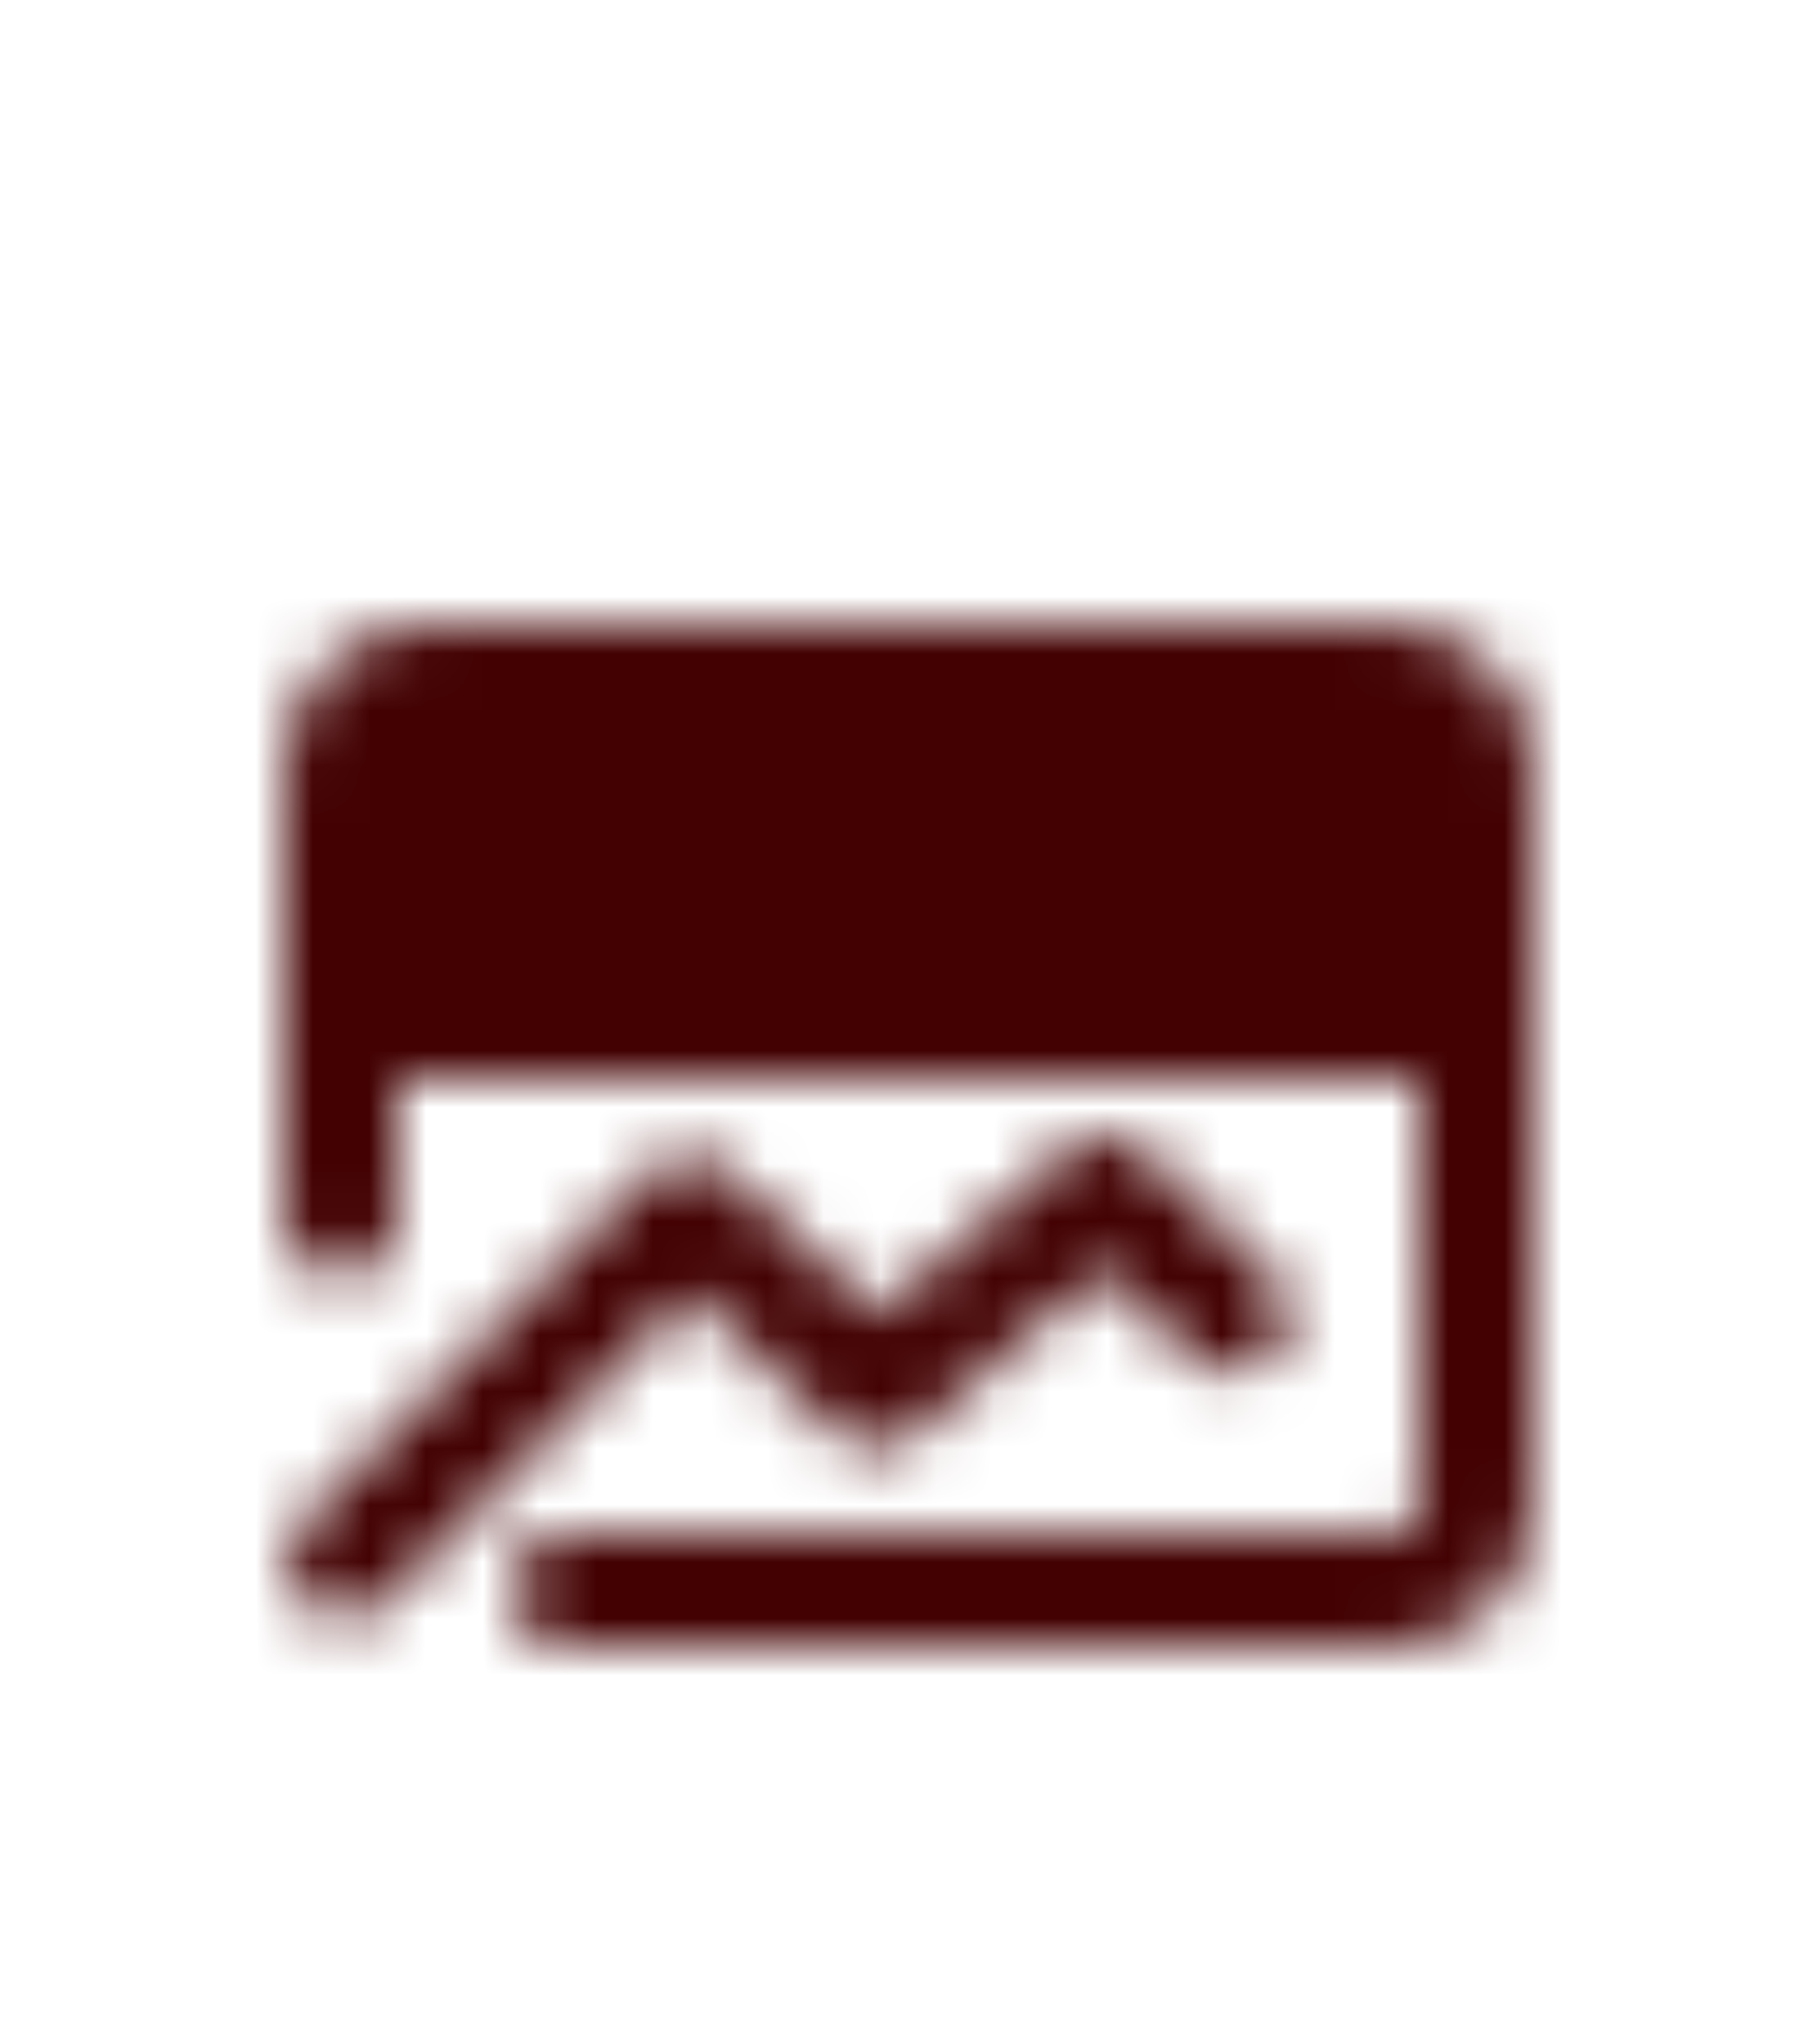 <svg width="32" height="36" viewBox="0 0 32 36" fill="none" xmlns="http://www.w3.org/2000/svg">
<g filter="url(#filter0_d_249_230)">
<mask id="mask0_249_230" style="mask-type:luminance" maskUnits="userSpaceOnUse" x="5" y="7" width="22" height="18">
<path d="M26 9.5C26 9.102 25.842 8.721 25.561 8.439C25.279 8.158 24.898 8 24.5 8H7.5C7.102 8 6.721 8.158 6.439 8.439C6.158 8.721 6 9.102 6 9.5V14H26V9.5Z" fill="white" stroke="white" stroke-width="2" stroke-linecap="round" stroke-linejoin="round"/>
<path d="M6.056 23.515L12.144 17.365L15.434 20.515L19.455 17L21.695 19.184" stroke="white" stroke-width="2" stroke-linecap="round" stroke-linejoin="round"/>
<path d="M26 13V22.5C26 22.898 25.842 23.279 25.561 23.561C25.279 23.842 24.898 24 24.5 24H10" stroke="white" stroke-width="2" stroke-linecap="round" stroke-linejoin="round"/>
<path d="M13.556 11H22.556M9.555 11H10.555" stroke="black" stroke-width="2" stroke-linecap="round" stroke-linejoin="round"/>
<path d="M6 13V17.5" stroke="white" stroke-width="2" stroke-linecap="round" stroke-linejoin="round"/>
</mask>
<g mask="url(#mask0_249_230)">
<path d="M4 4H28V28H4V4Z" fill="#430102"/>
</g>
</g>
<defs>
<filter id="filter0_d_249_230" x="0" y="4" width="32" height="32" filterUnits="userSpaceOnUse" color-interpolation-filters="sRGB">
<feFlood flood-opacity="0" result="BackgroundImageFix"/>
<feColorMatrix in="SourceAlpha" type="matrix" values="0 0 0 0 0 0 0 0 0 0 0 0 0 0 0 0 0 0 127 0" result="hardAlpha"/>
<feOffset dy="4"/>
<feGaussianBlur stdDeviation="2"/>
<feComposite in2="hardAlpha" operator="out"/>
<feColorMatrix type="matrix" values="0 0 0 0 0 0 0 0 0 0 0 0 0 0 0 0 0 0 0.25 0"/>
<feBlend mode="normal" in2="BackgroundImageFix" result="effect1_dropShadow_249_230"/>
<feBlend mode="normal" in="SourceGraphic" in2="effect1_dropShadow_249_230" result="shape"/>
</filter>
</defs>
</svg>
